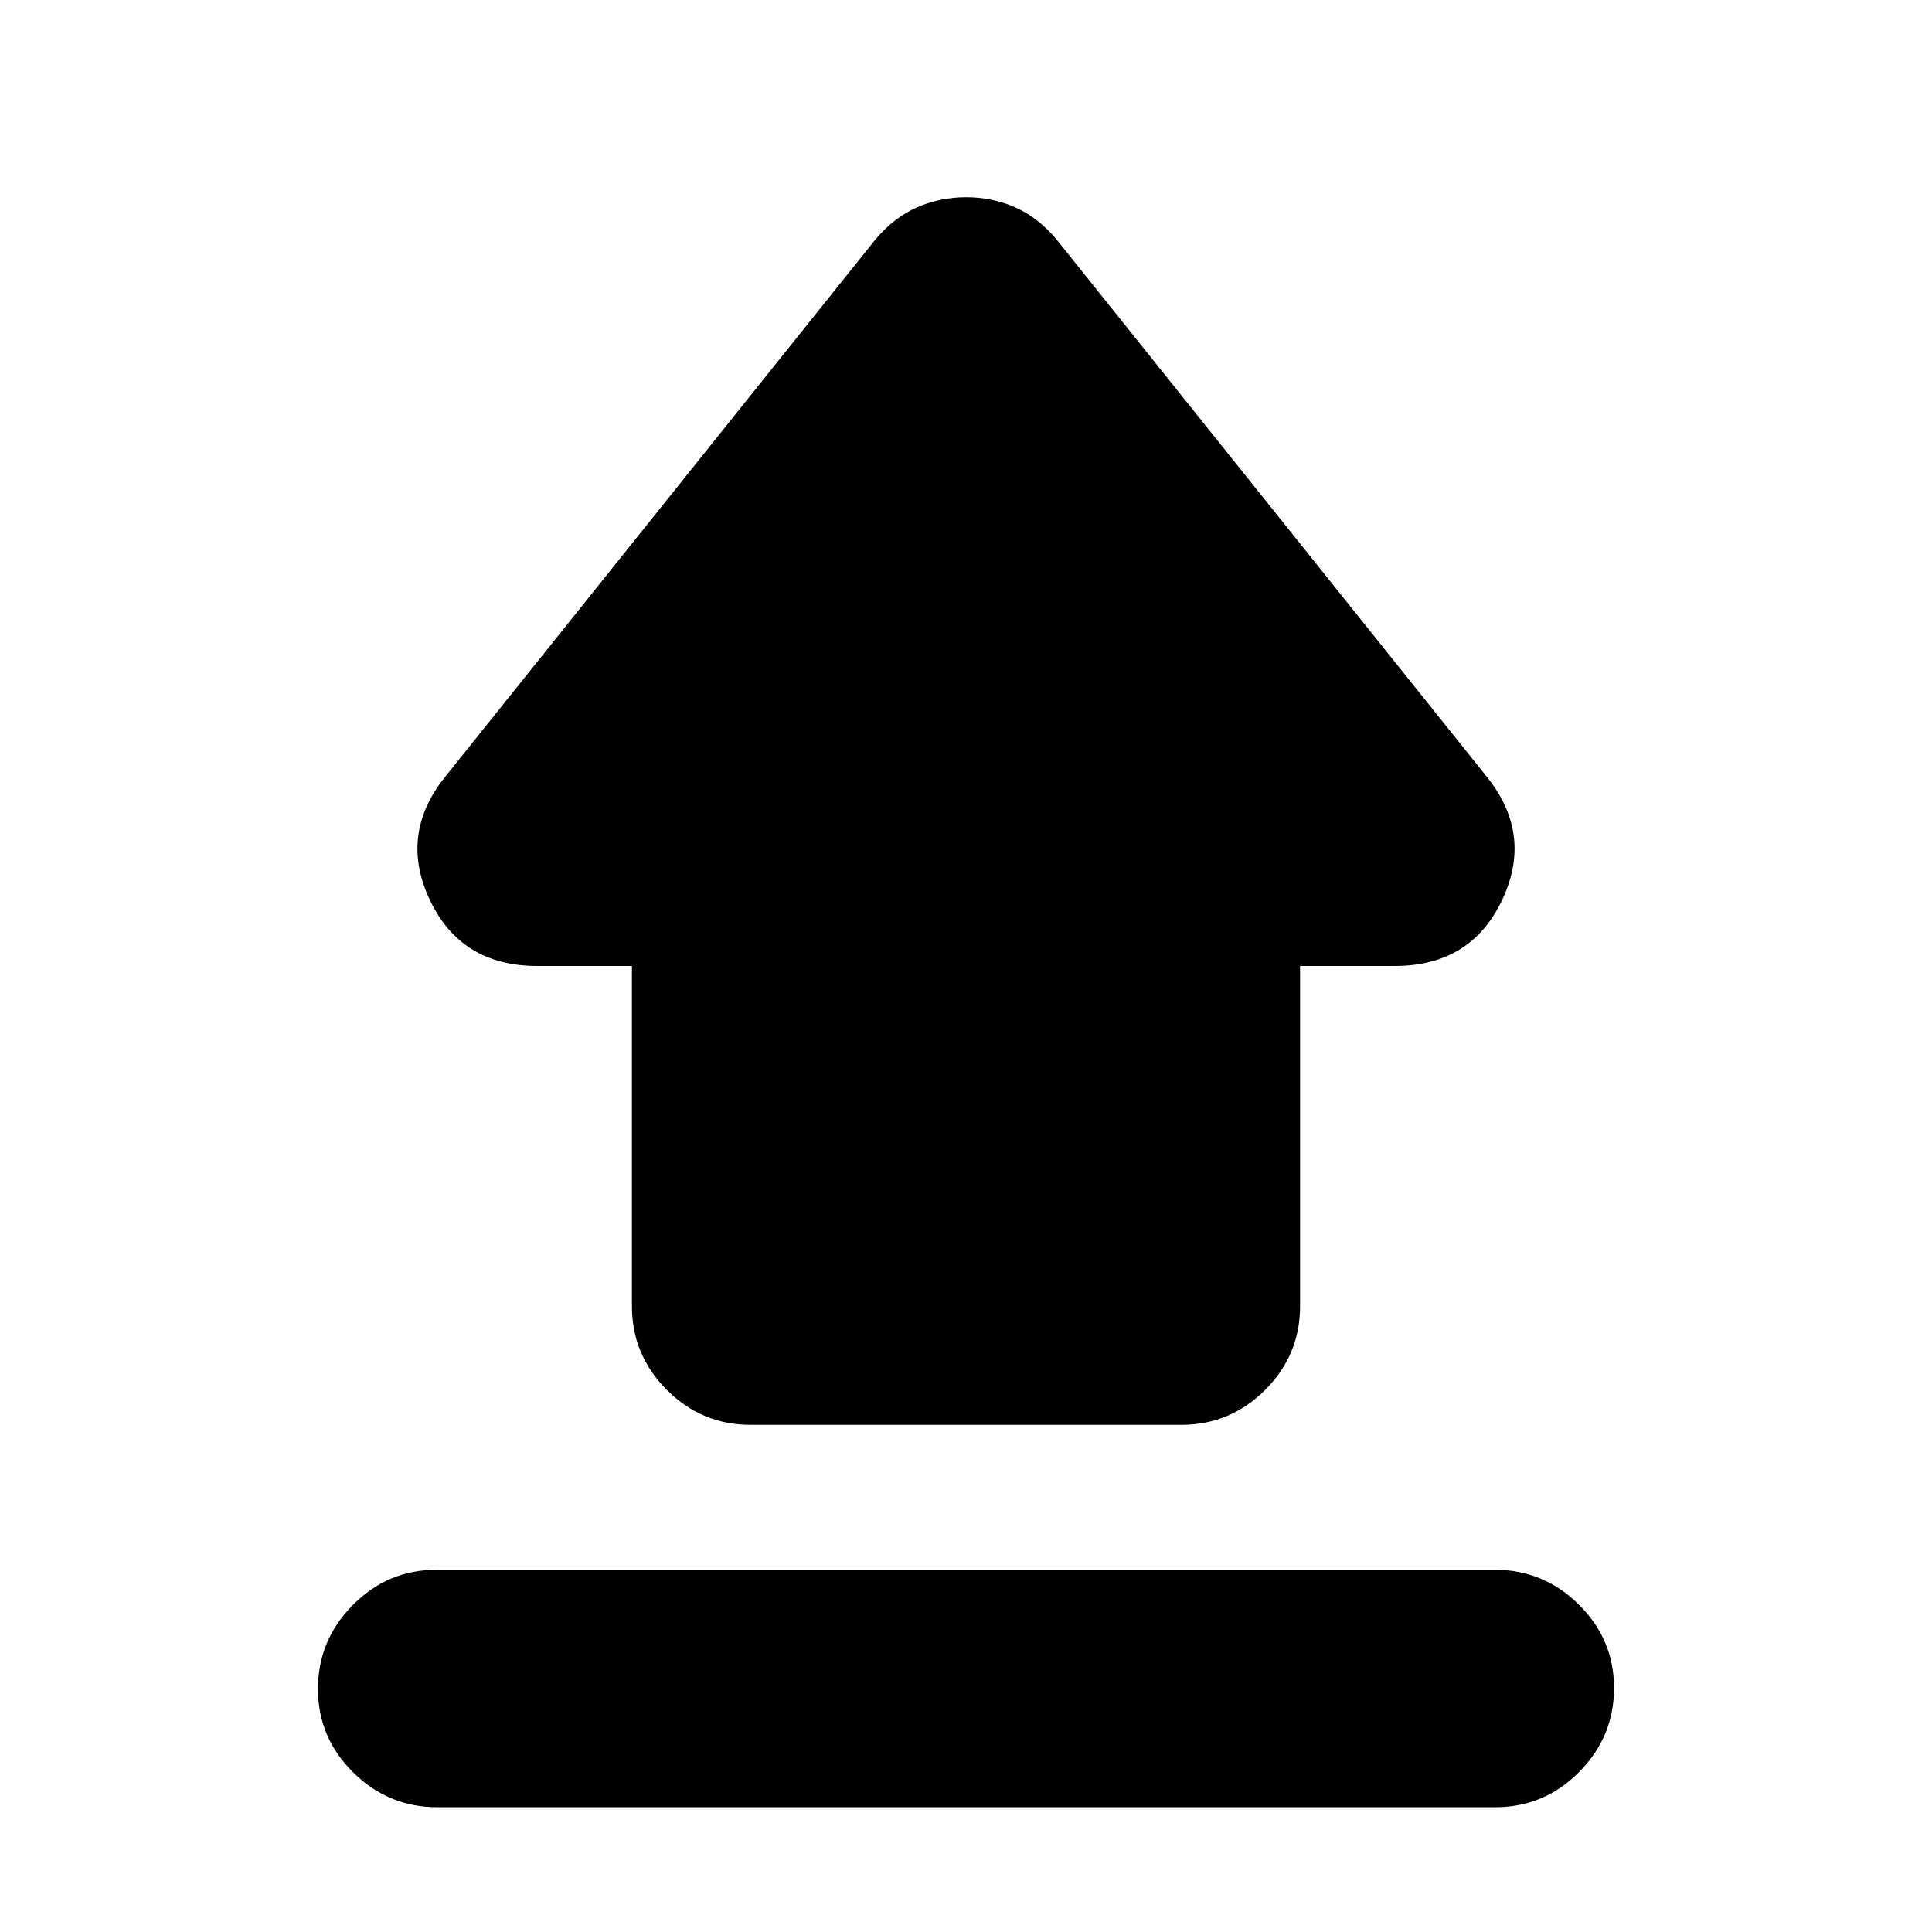 <svg xmlns="http://www.w3.org/2000/svg" height="20" viewBox="0 -960 960 960" width="20"><path d="M216.98-180h525.73q24.29 0 41.79 17.29t17.5 41.5Q802-97 784.66-79.5 767.31-62 743.02-62H217.29Q193-62 175.5-79.29t-17.5-41.5q0-24.21 17.34-41.71 17.35-17.5 41.64-17.5ZM373-252q-24.3 0-41.65-17.35Q314-286.7 314-311v-169h-47q-38 0-53.5-33t8.5-62l213-266q9.27-11 20.73-16 11.47-5 24.37-5t24.29 5q11.39 5 20.61 16l213 266q24 29 8.5 62T693-480h-47v169q0 24.3-17.35 41.65Q611.3-252 587-252H373Z"/></svg>
